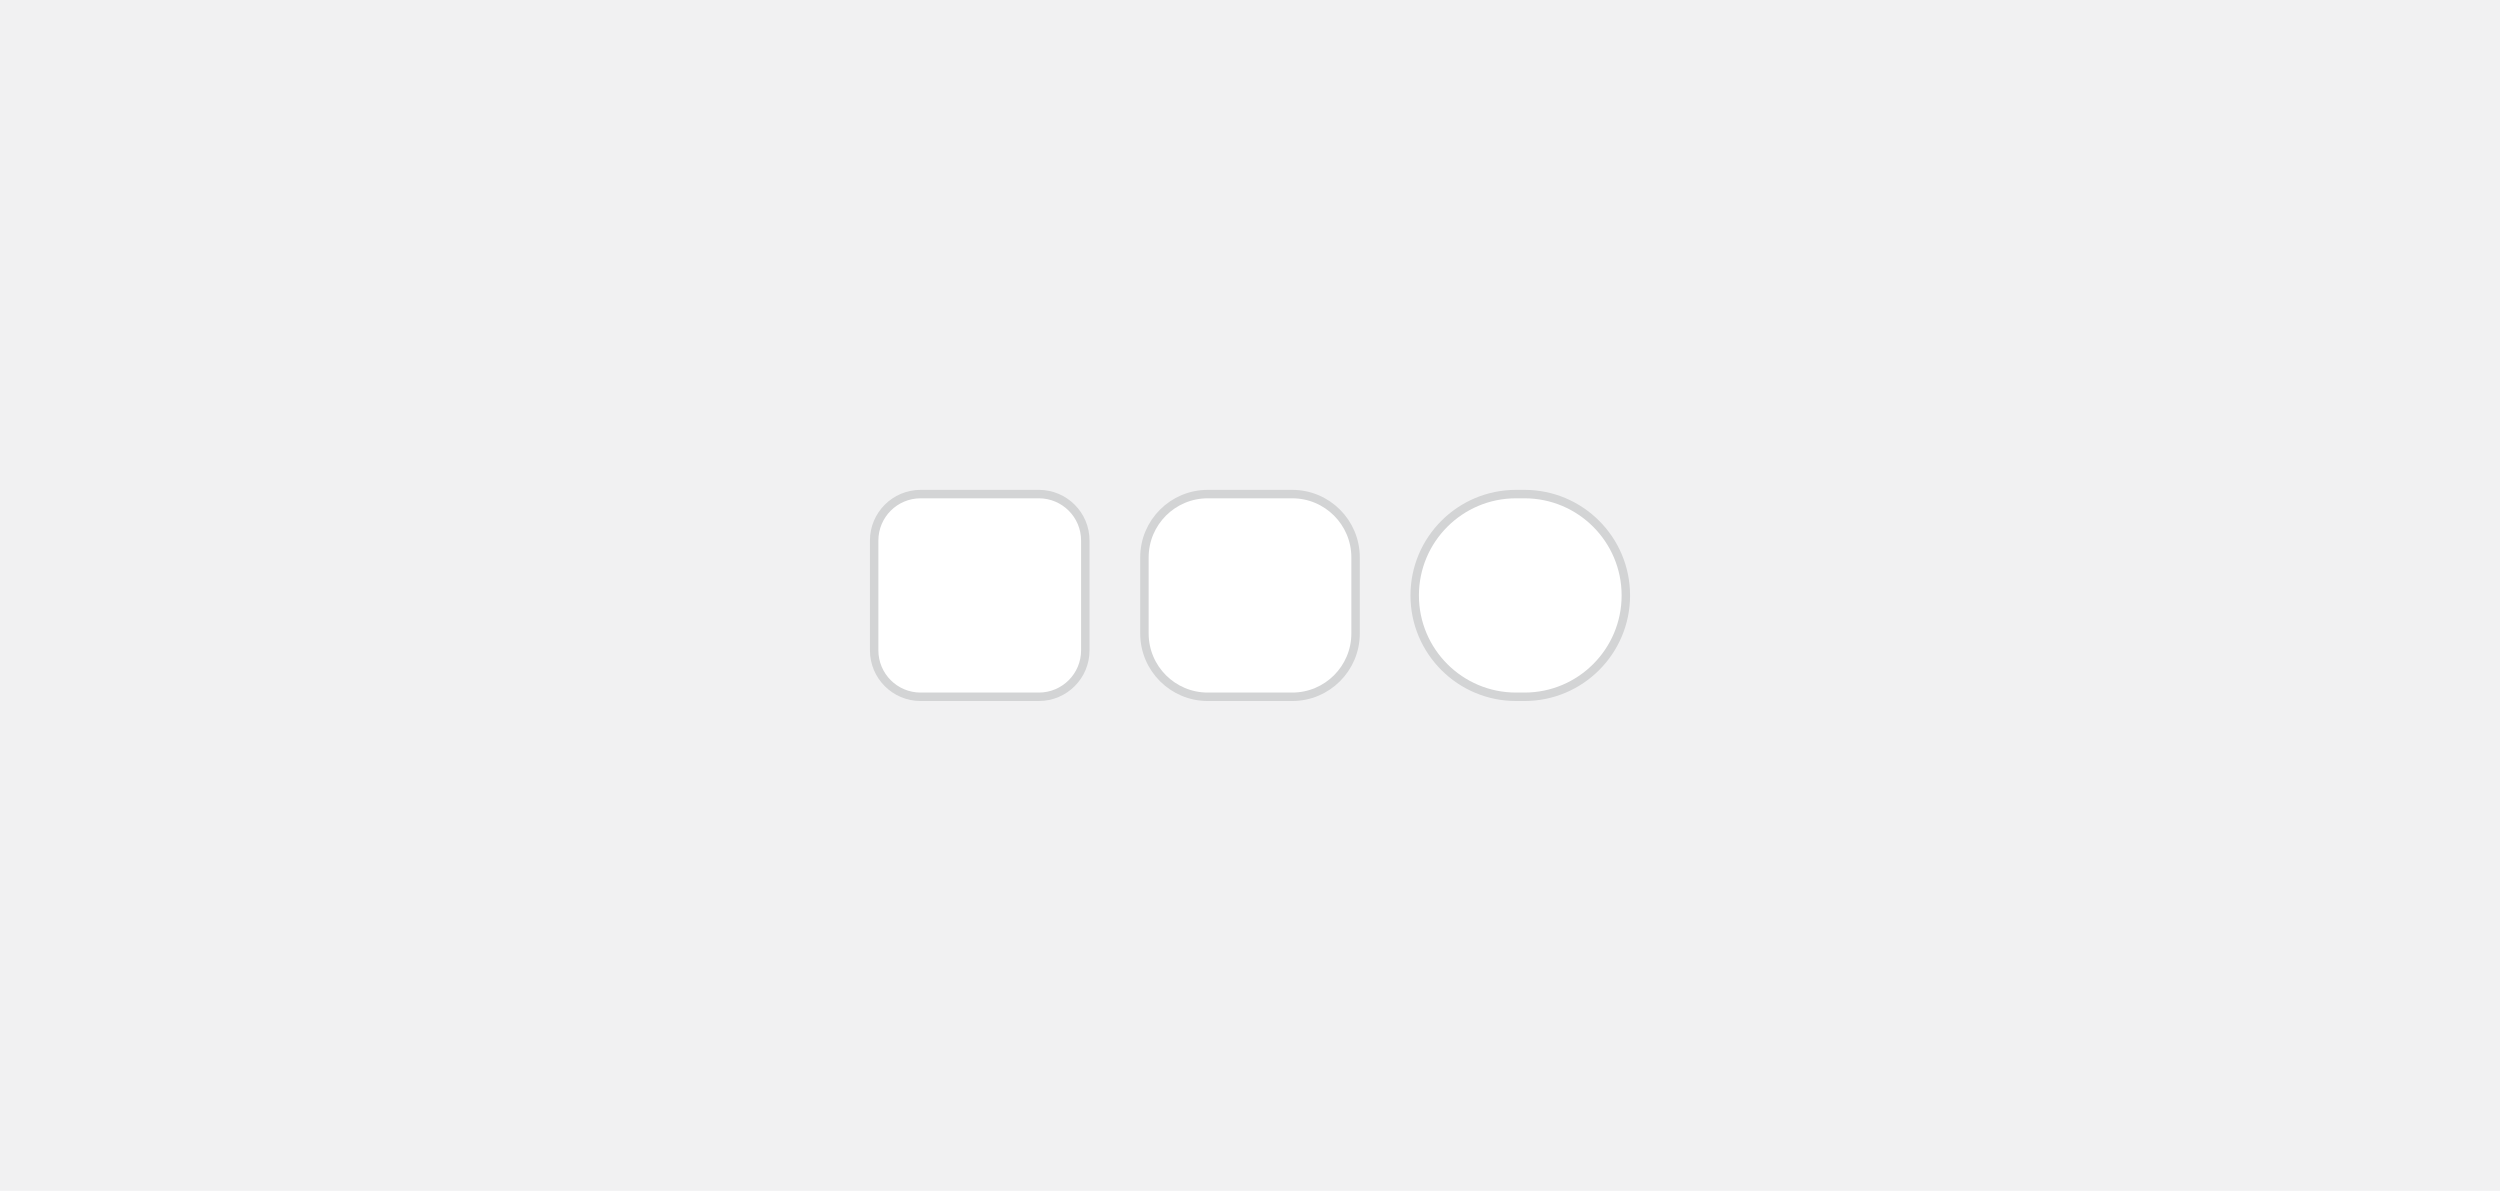 <svg width="296" height="141" viewBox="0 0 296 141" fill="none" xmlns="http://www.w3.org/2000/svg">
<rect width="296" height="141" fill="#F1F1F2"/>
<path d="M103.5 64C103.5 60.962 105.962 58.5 109 58.5H123C126.038 58.5 128.5 60.962 128.5 64V77C128.5 80.038 126.038 82.5 123 82.5H109C105.962 82.5 103.5 80.038 103.5 77V64Z" fill="white"/>
<path d="M103.5 64C103.5 60.962 105.962 58.5 109 58.5H123C126.038 58.5 128.5 60.962 128.5 64V77C128.5 80.038 126.038 82.5 123 82.5H109C105.962 82.5 103.5 80.038 103.5 77V64Z" stroke="#D3D4D5"/>
<path d="M135.5 66C135.5 61.858 138.858 58.5 143 58.5H153C157.142 58.5 160.5 61.858 160.5 66V75C160.5 79.142 157.142 82.5 153 82.5H143C138.858 82.5 135.5 79.142 135.5 75V66Z" fill="white"/>
<path d="M135.5 66C135.5 61.858 138.858 58.5 143 58.5H153C157.142 58.5 160.5 61.858 160.5 66V75C160.5 79.142 157.142 82.5 153 82.5H143C138.858 82.5 135.5 79.142 135.5 75V66Z" stroke="#D3D4D5"/>
<path d="M167.5 70.5C167.5 63.873 172.873 58.5 179.5 58.5H180.5C187.127 58.5 192.5 63.873 192.5 70.5C192.5 77.127 187.127 82.5 180.5 82.5H179.5C172.873 82.5 167.5 77.127 167.5 70.5Z" fill="white"/>
<path d="M167.5 70.5C167.5 63.873 172.873 58.5 179.5 58.5H180.5C187.127 58.5 192.5 63.873 192.5 70.5C192.5 77.127 187.127 82.5 180.5 82.5H179.5C172.873 82.5 167.5 77.127 167.5 70.5Z" stroke="#D3D4D5"/>
</svg>
